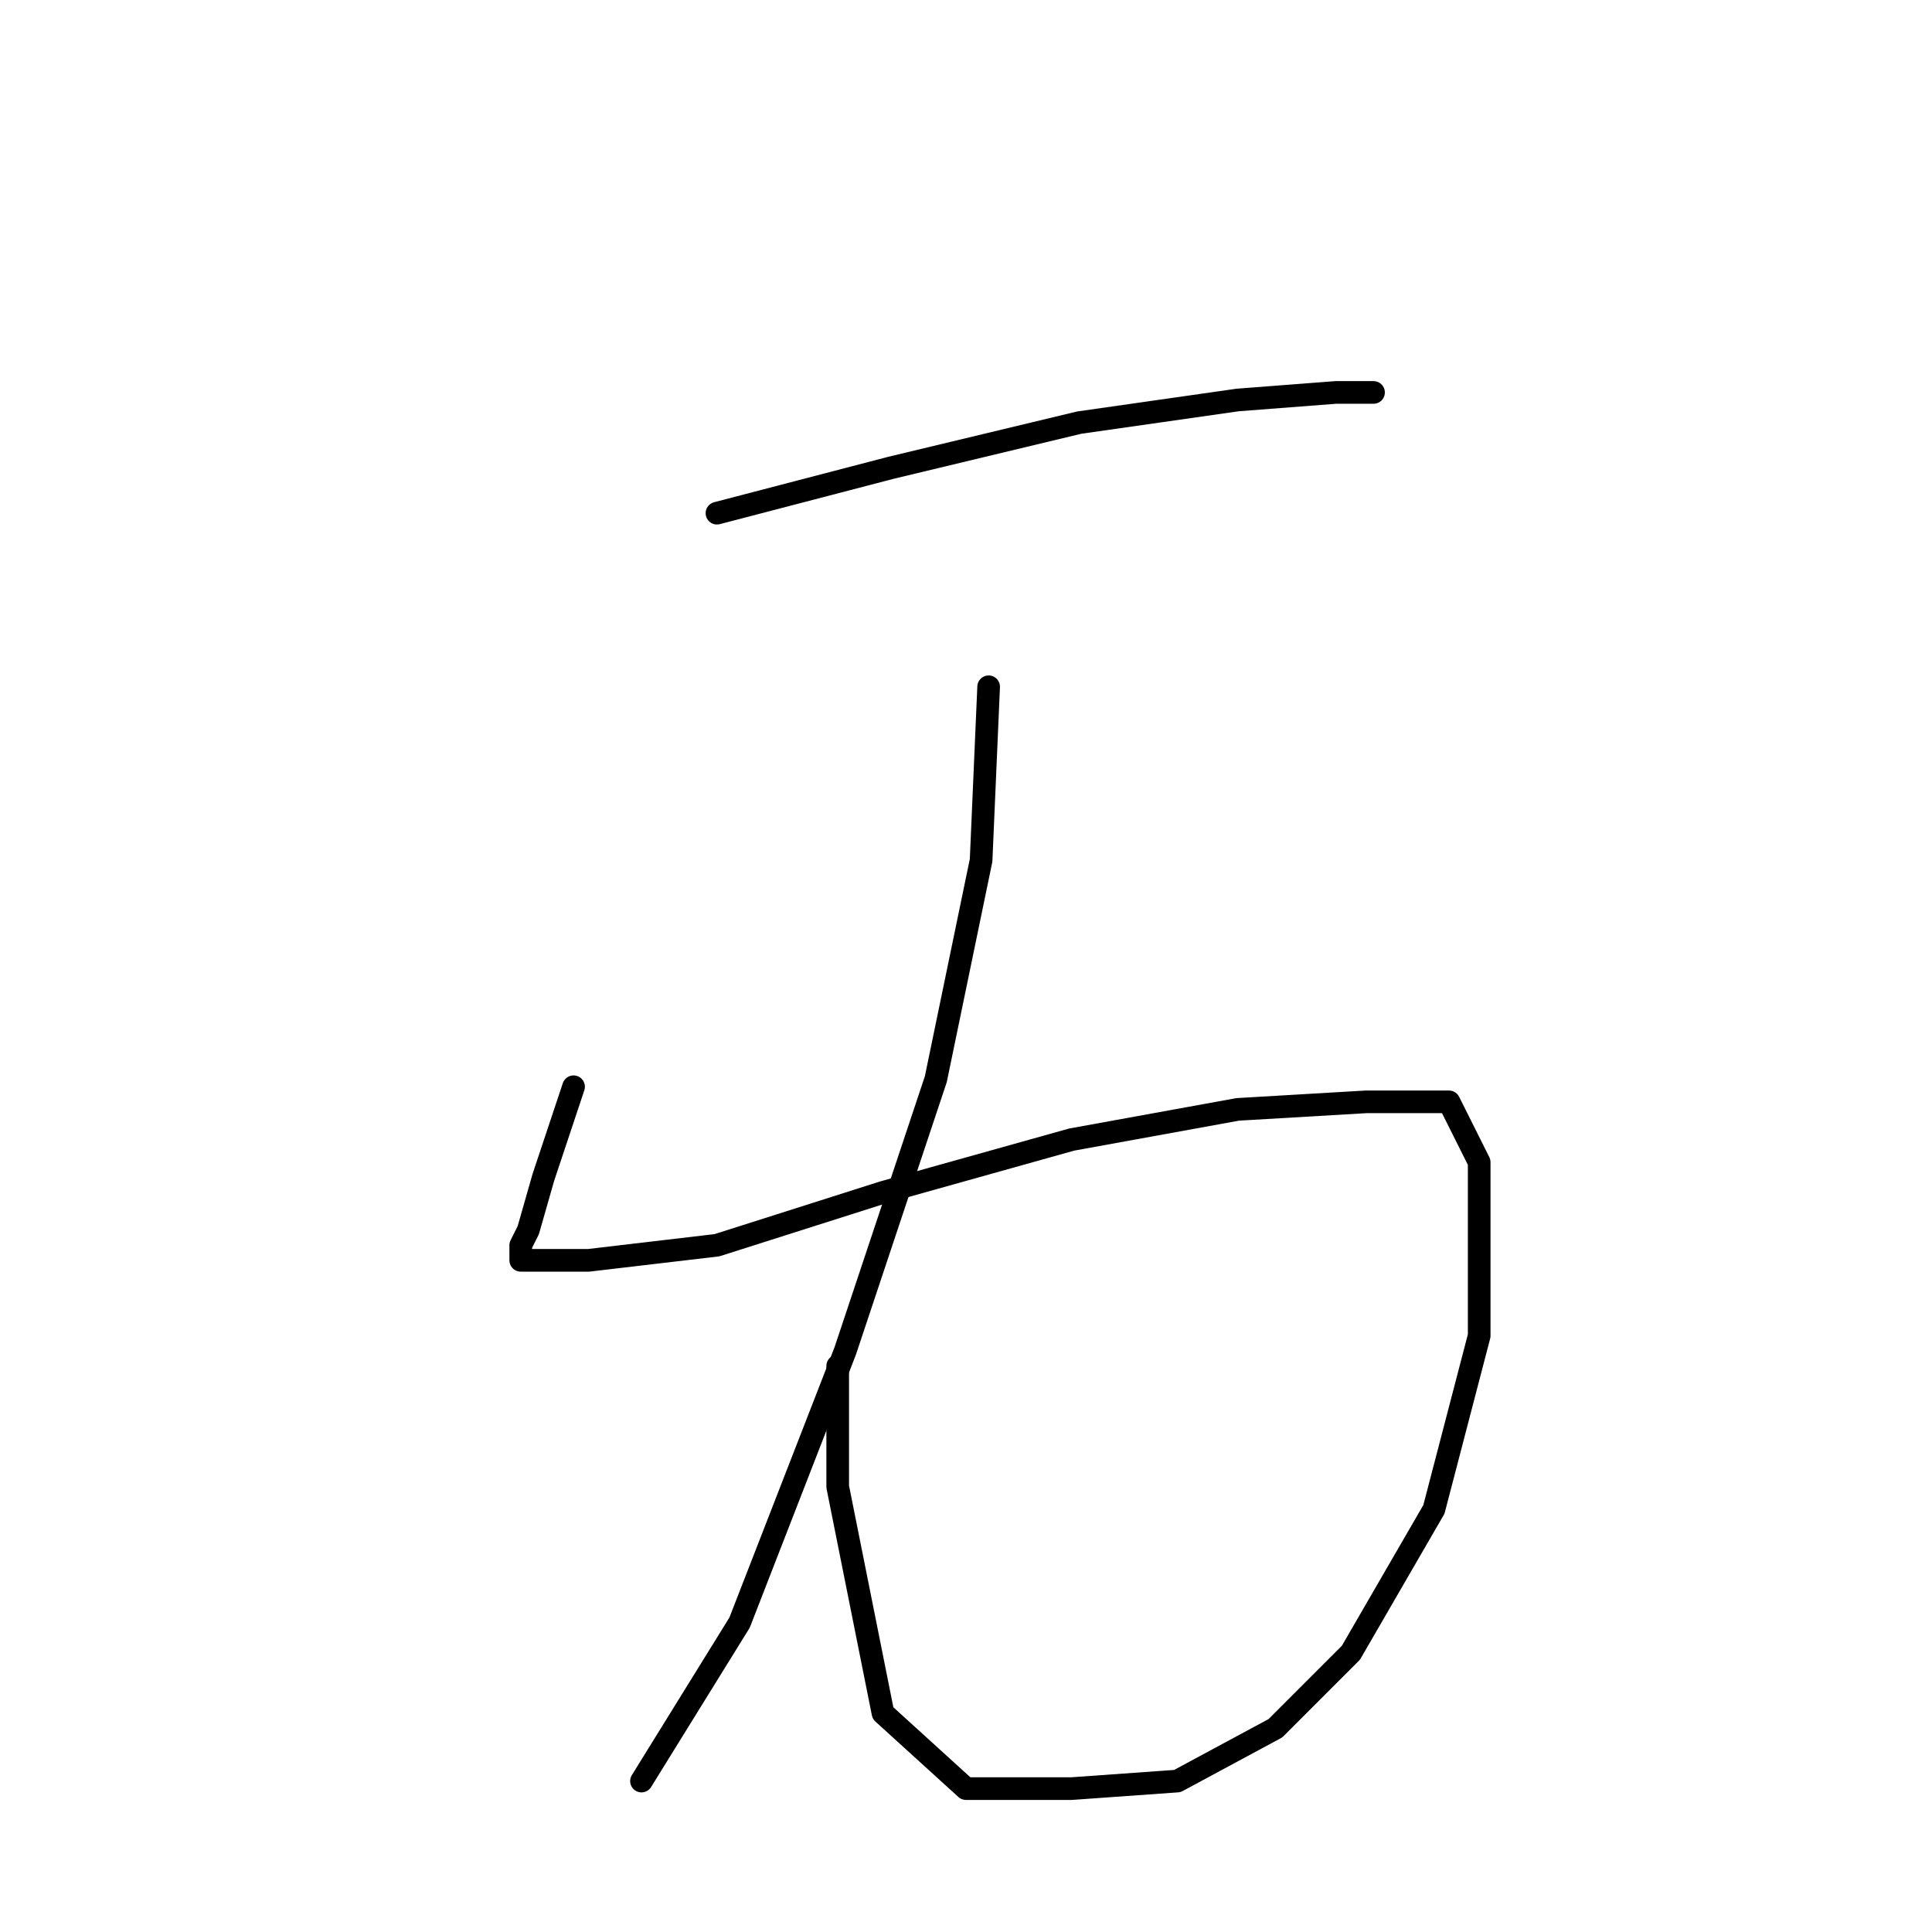 <?xml version="1.0" standalone="no"?>
    <svg width="256" height="256" xmlns="http://www.w3.org/2000/svg" version="1.1">
    <polyline stroke="black" stroke-width="3" stroke-linecap="round" fill="transparent" stroke-linejoin="round" points="95 68 118 62 143 56 164 53 177 52 182 52 182 52 " />
        <polyline stroke="black" stroke-width="3" stroke-linecap="round" fill="transparent" stroke-linejoin="round" points="76 144 72 156 70 163 69 165 69 167 78 167 95 165 117 158 142 151 164 147 181 146 192 146 196 154 196 177 190 200 179 219 169 229 156 236 142 237 128 237 117 227 111 197 111 181 111 181 " />
        <polyline stroke="black" stroke-width="3" stroke-linecap="round" fill="transparent" stroke-linejoin="round" points="131 91 130 114 124 143 112 179 98 215 85 236 85 236 " />
        </svg>